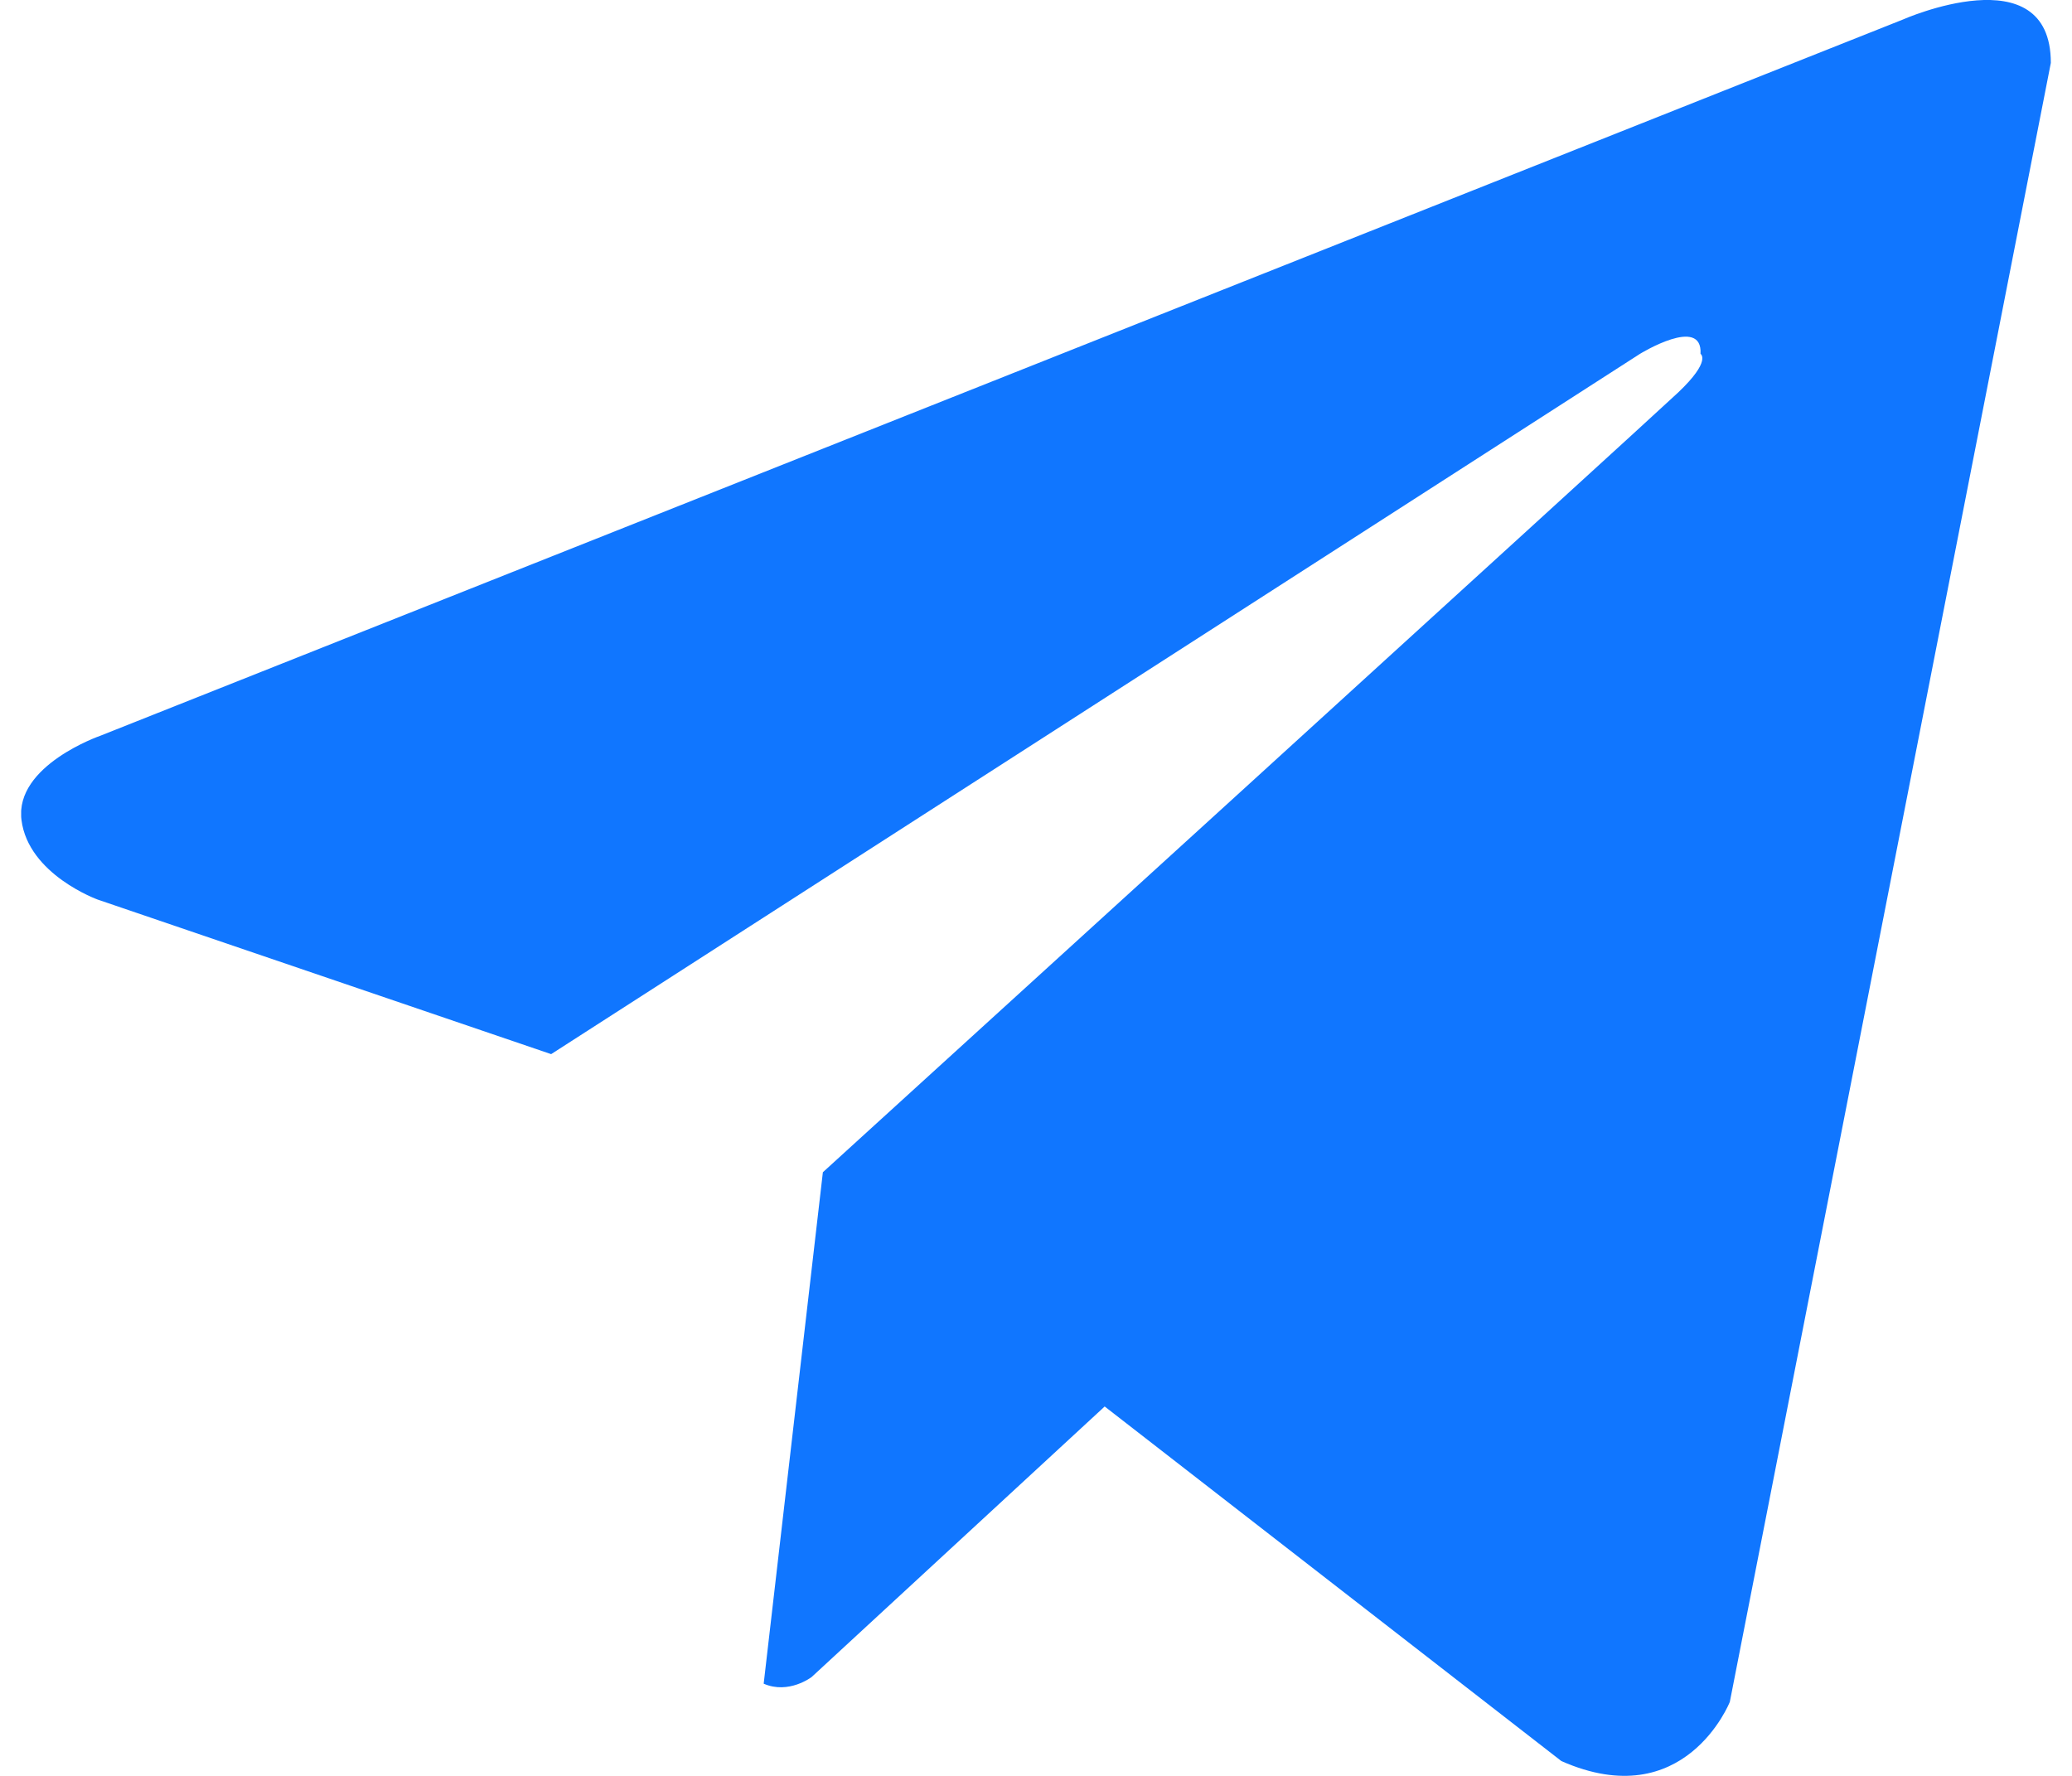 <svg width="14" height="12" viewBox="0 0 14 12" fill="none" xmlns="http://www.w3.org/2000/svg">
<g clip-path="url(#clip0_101_1429)">
<path d="M13.857 0.425L11.688 11.5C11.688 11.5 11.384 12.268 10.55 11.9L7.441 9.486L7.464 9.504L5.484 11.332C5.484 11.332 5.329 11.451 5.16 11.377L5.56 7.921C5.56 7.921 11.111 2.867 11.339 2.652C11.566 2.437 11.49 2.391 11.49 2.391C11.505 2.13 11.081 2.391 11.081 2.391L3.724 7.123L0.661 6.079C0.661 6.079 0.191 5.91 0.145 5.54C0.099 5.172 0.677 4.972 0.677 4.972L12.855 0.133C12.855 0.133 13.857 -0.312 13.857 0.425Z" fill="#1076FF"/>
</g>
<defs>
<clipPath id="clip0_101_1429">
<rect width="13.714" height="12" fill="white" transform="translate(0.143)"/>
</clipPath>
</defs>
</svg>
